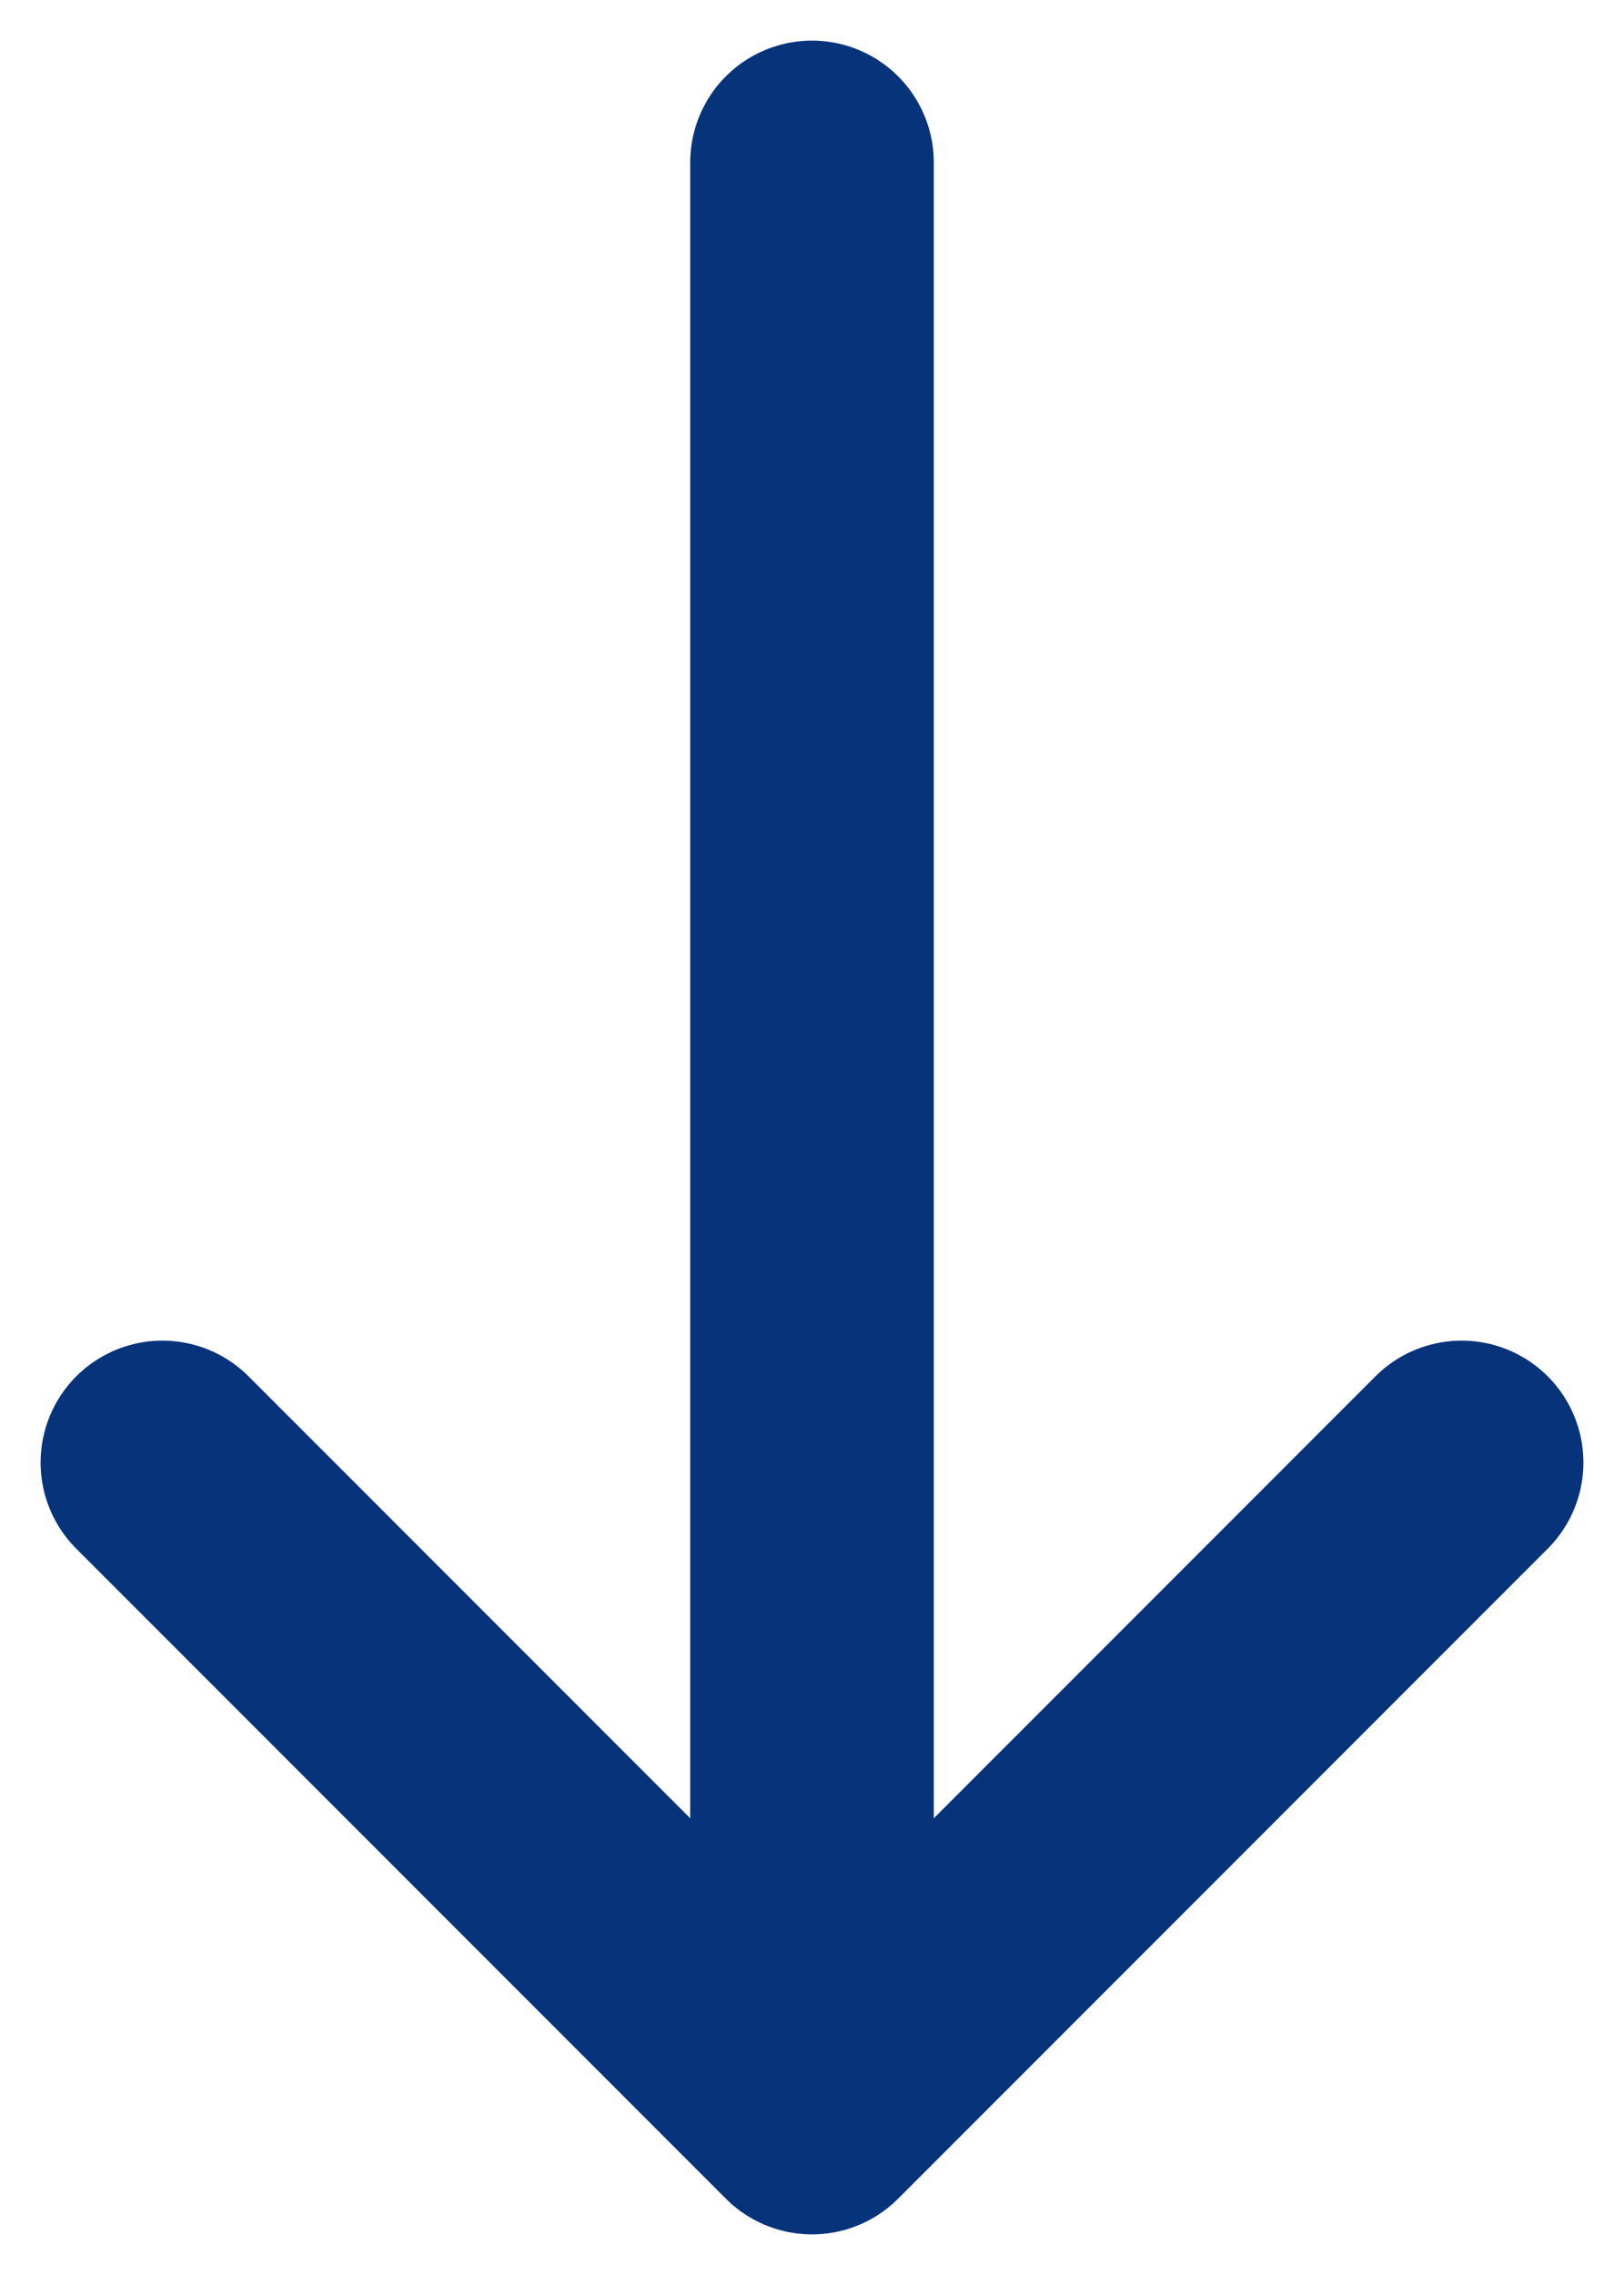 <svg width="10" height="14" viewBox="0 0 10 14" fill="none" xmlns="http://www.w3.org/2000/svg">
<path d="M9 9L5 13M5 13L1 9M5 13L5 1" stroke="#06337A" stroke-width="1.5" stroke-linecap="round" stroke-linejoin="round"/>
</svg>
